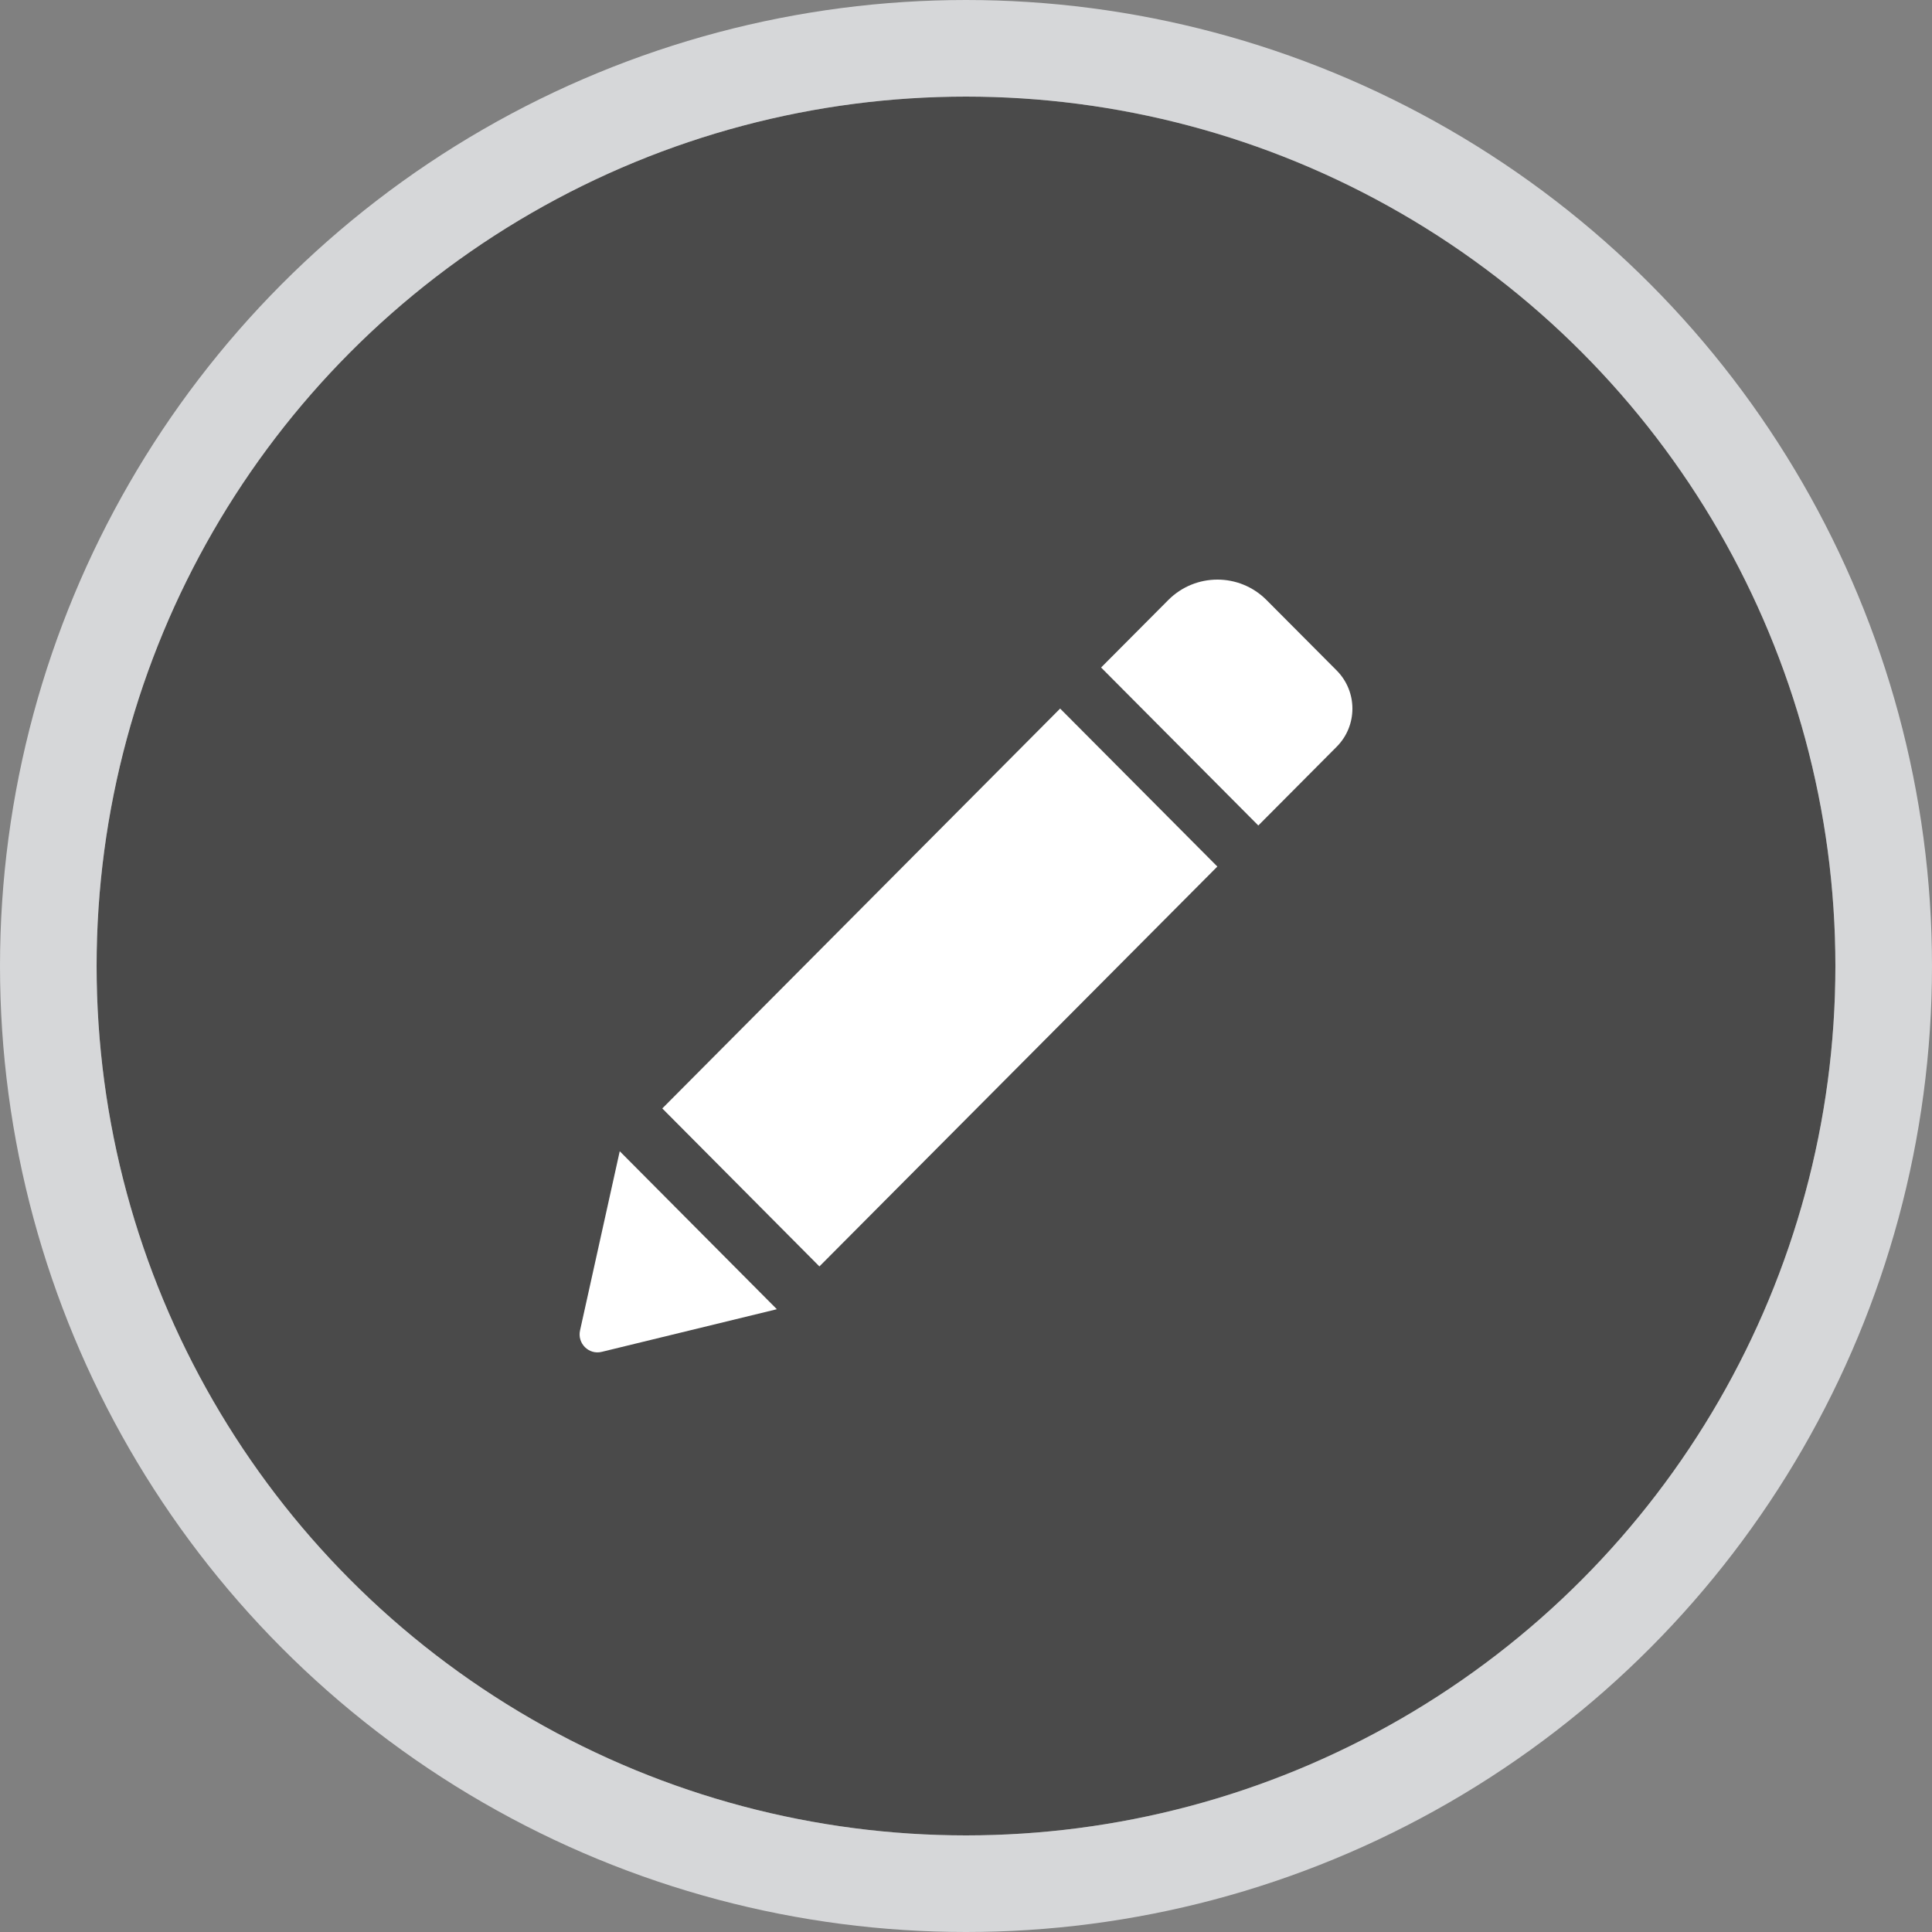 <?xml version="1.0" encoding="UTF-8"?>
<svg width="40px" height="40px" viewBox="0 0 40 40" version="1.1" xmlns="http://www.w3.org/2000/svg" xmlns:xlink="http://www.w3.org/1999/xlink">
    <rect x="0" y="0" width="40" height="40" fill="#808080" stroke="none"/>
    <!-- Generator: Sketch 49.2 (51160) - http://www.bohemiancoding.com/sketch -->
    <title>Group 19</title>
    <desc>Created with Sketch.</desc>
    <defs>
        <circle id="path-1" cx="18" cy="18" r="18"></circle>
    </defs>
    <g id="Page-1" stroke="none" stroke-width="1" fill="none" fill-rule="evenodd">
        <g id="ProfileHome1" transform="translate(-285, -104)">
            <g id="Group-19" transform="translate(287, 106)">
                <g id="Oval-4">
                    <use fill="#4A4A4A" fill-rule="evenodd" xlink:href="#path-1"></use>
                    <circle stroke="#D6D7D9" stroke-width="2" cx="18" cy="18" r="19"></circle>
                </g>
                <path d="M19.949,12.67 L23.204,15.941 L14.965,24.22 L11.712,20.949 L19.949,12.67 Z M25.674,11.881 L24.222,10.423 C23.661,9.859 22.75,9.859 22.188,10.423 L20.797,11.82 L24.052,15.091 L25.674,13.461 C26.109,13.024 26.109,12.319 25.674,11.881 Z M10.009,25.546 C9.95,25.814 10.191,26.054 10.457,25.989 L14.084,25.106 L10.831,21.835 L10.009,25.546 Z" id="Shape" fill="#FFFFFF" fill-rule="nonzero"></path>
            </g>
        </g>
    </g>
</svg>
